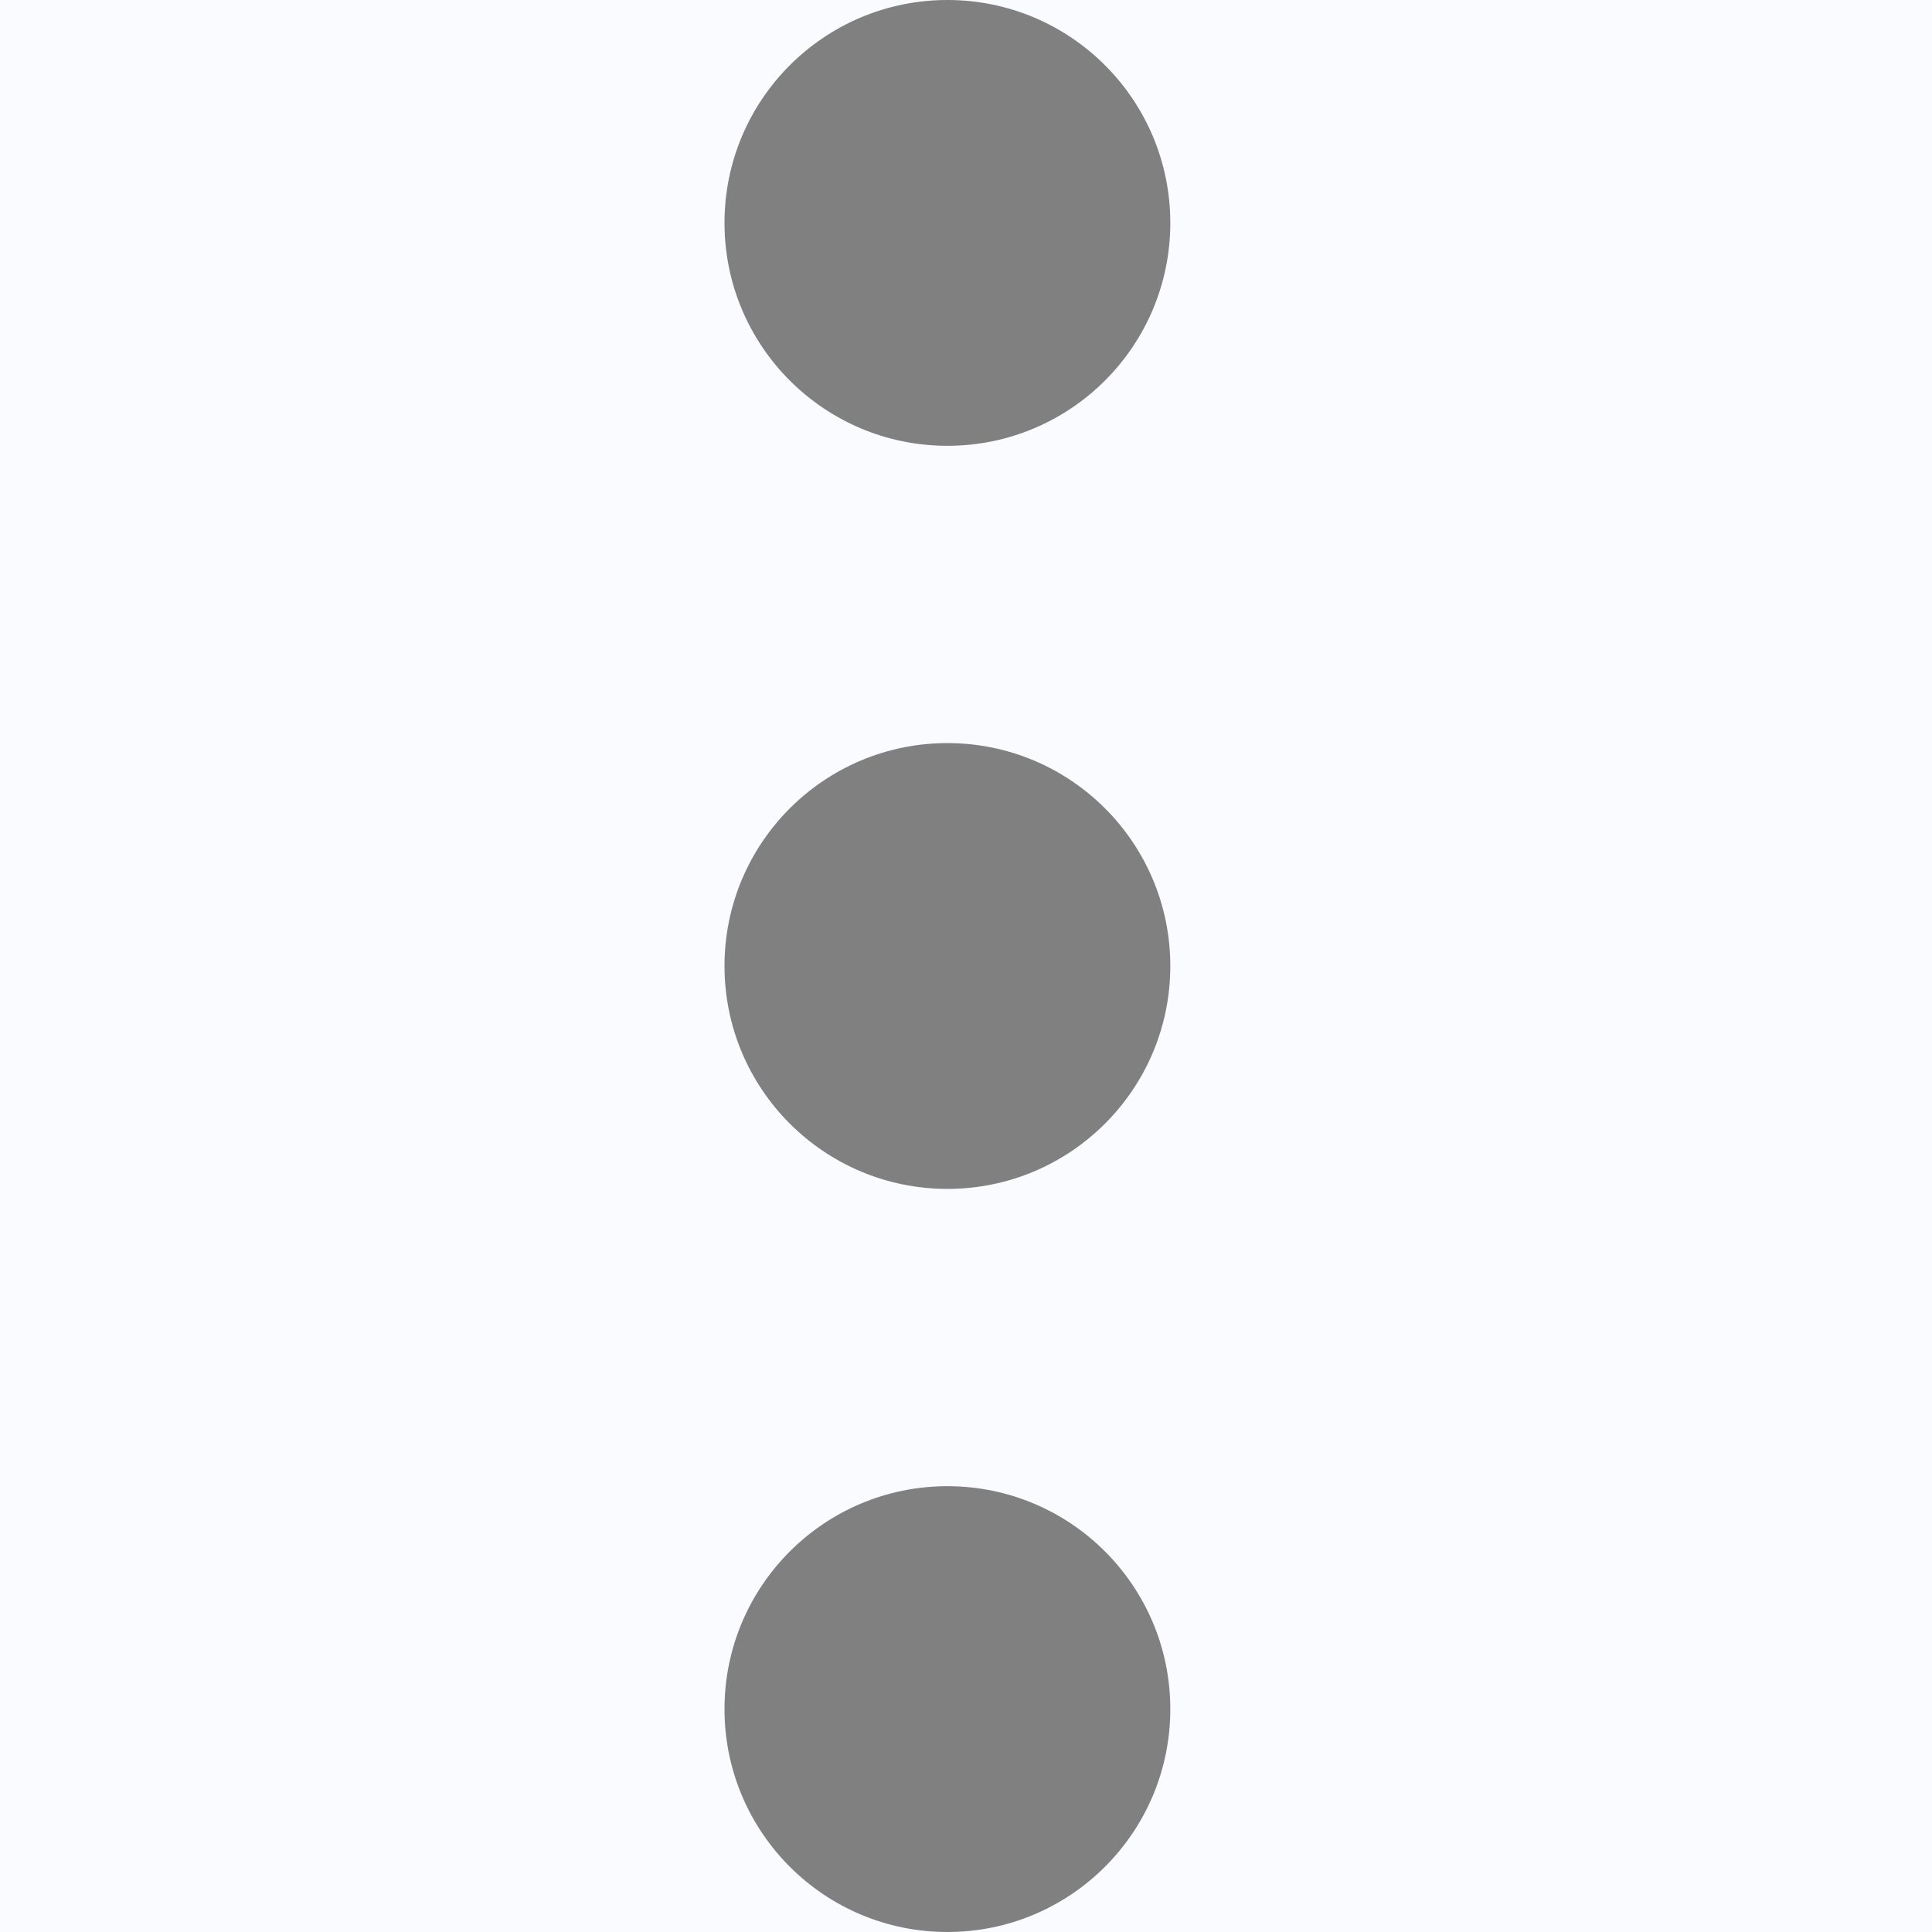 <svg xmlns="http://www.w3.org/2000/svg" width="16" height="16" viewBox="0 0 16 16"><defs><style>.a{fill:#fafbff;}.b{fill:gray;}</style></defs><g transform="translate(-240 -327)"><rect class="a" width="16" height="16" transform="translate(240 327)"/><g transform="translate(-90 -8)"><circle class="b" cx="1.846" cy="1.846" r="1.846" transform="translate(336 335)"/><circle class="b" cx="1.846" cy="1.846" r="1.846" transform="translate(336 341.154)"/><circle class="b" cx="1.846" cy="1.846" r="1.846" transform="translate(336 347.308)"/></g></g></svg>